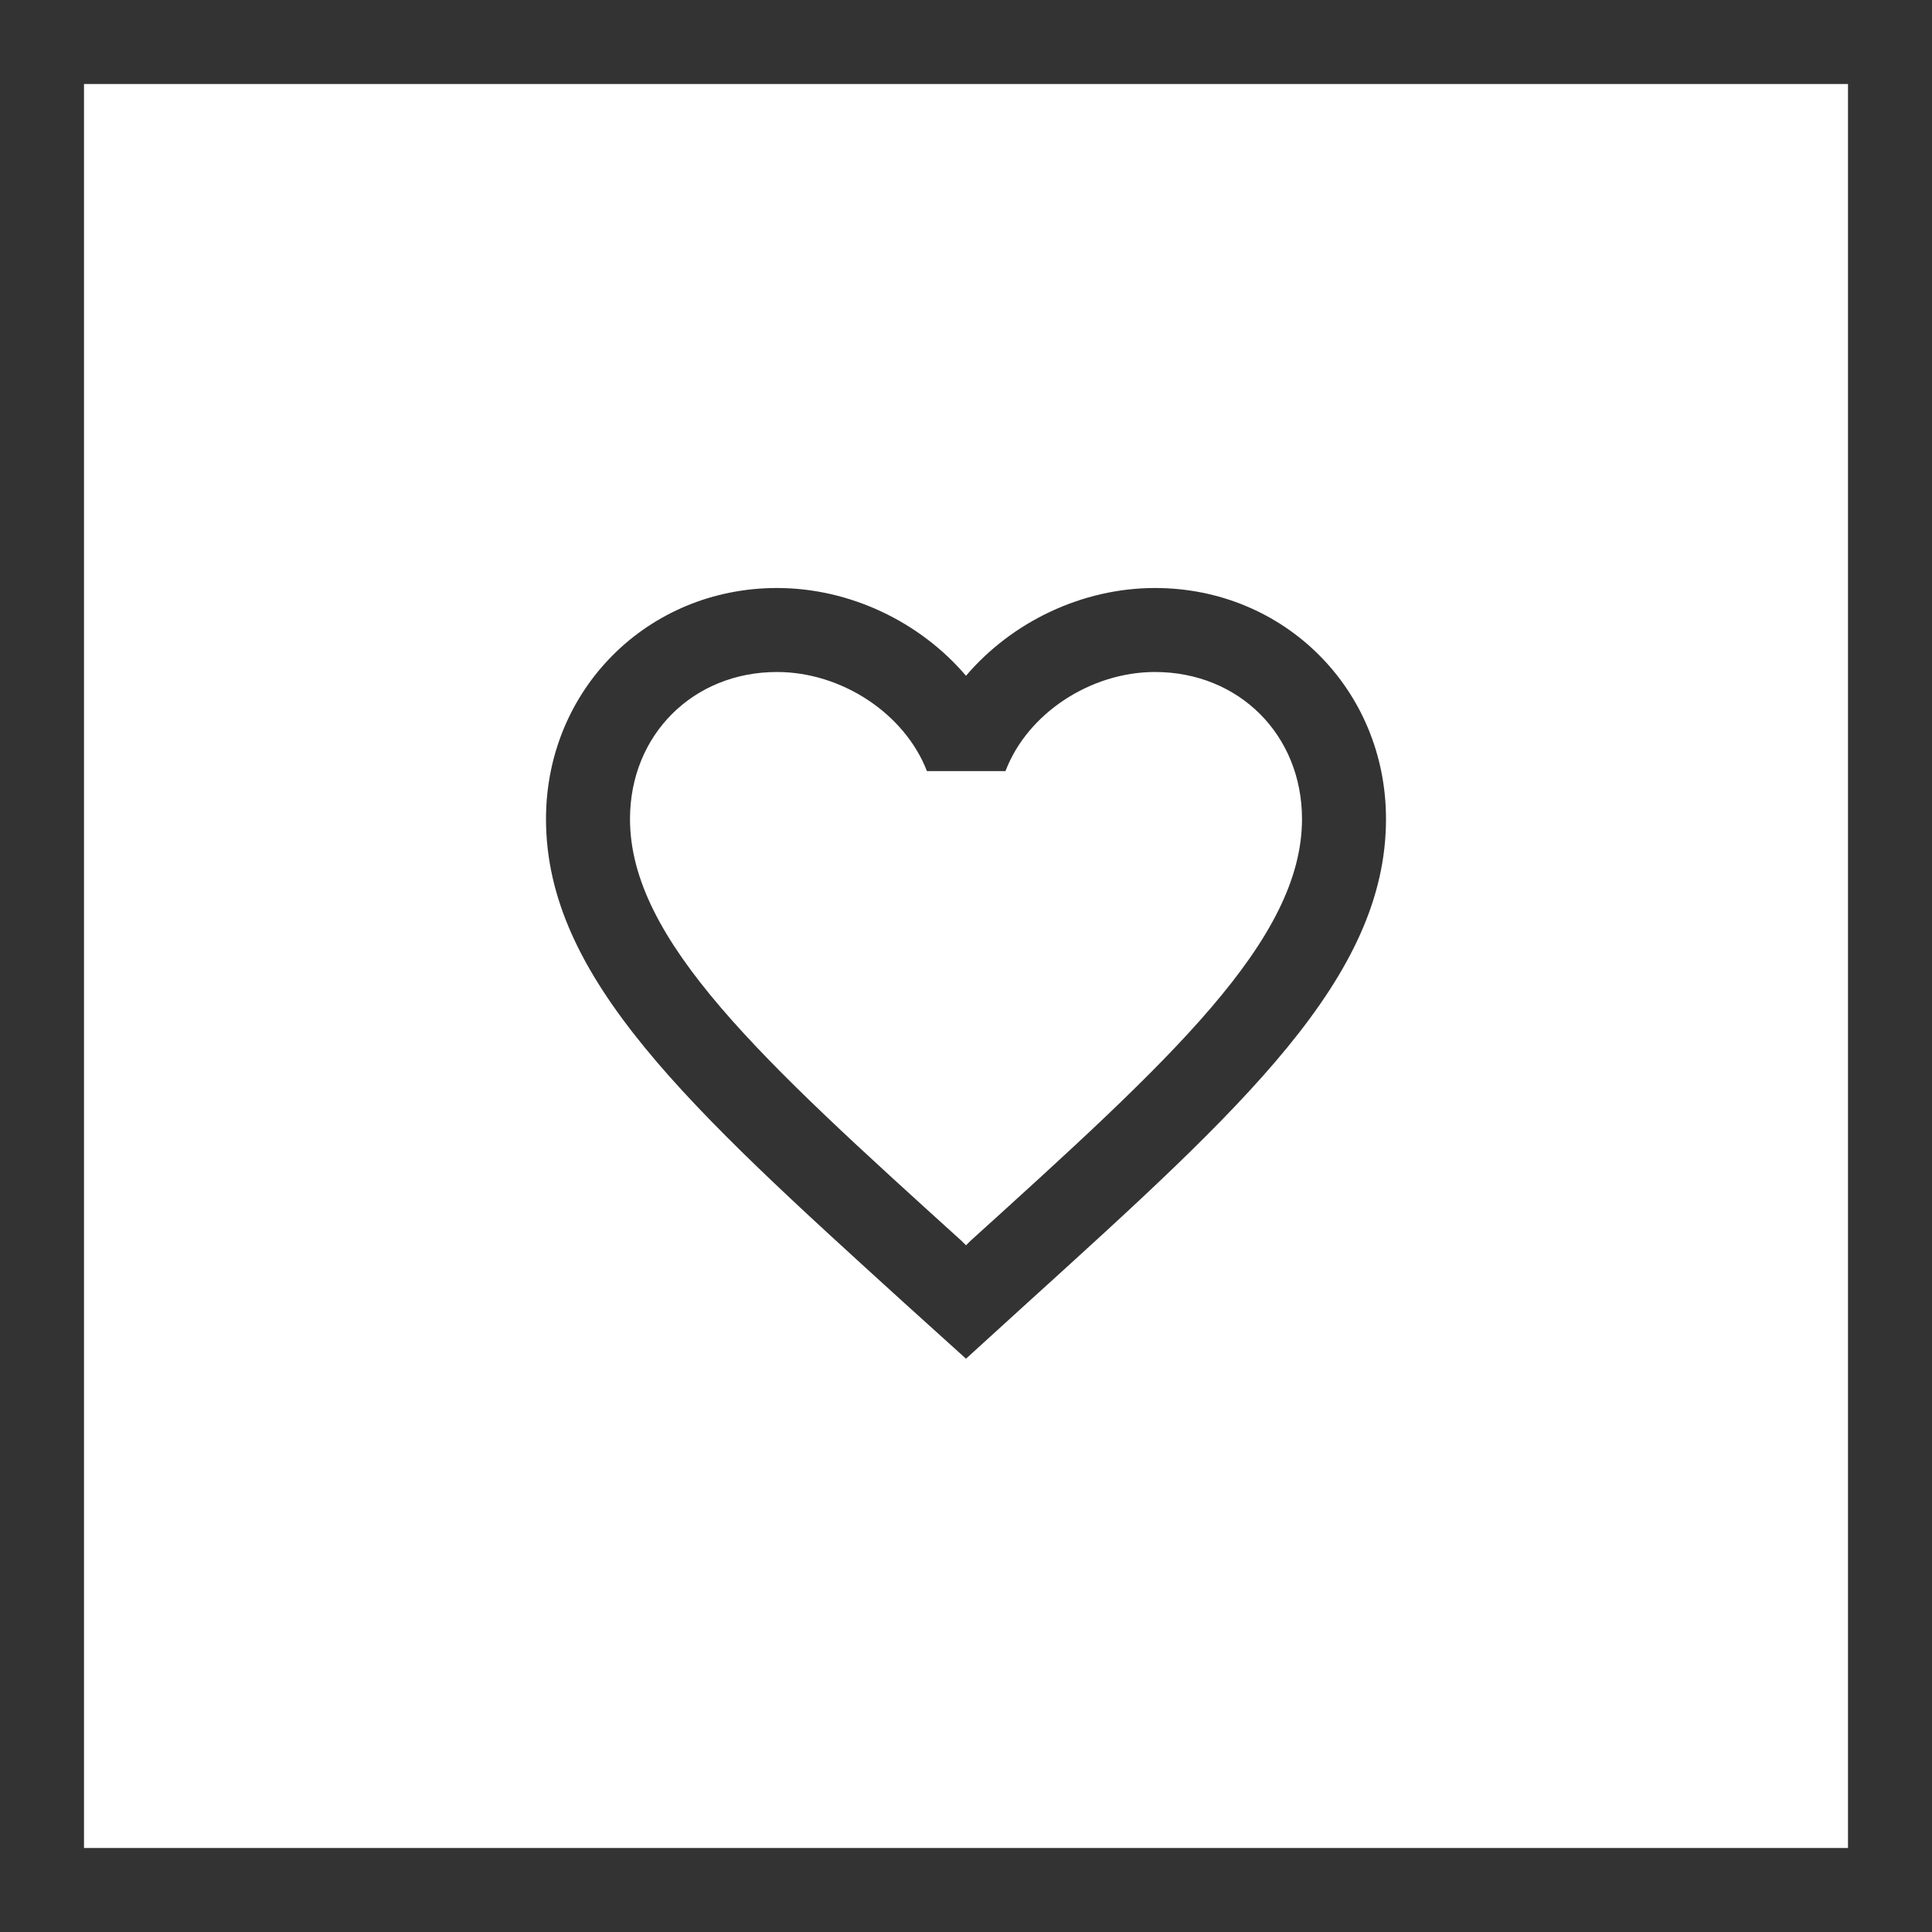 <svg width="46" height="46" viewBox="0 0 46 46" fill="none" xmlns="http://www.w3.org/2000/svg">
<path d="M27.5 14C25.76 14 24.09 14.81 23 16.09C21.91 14.81 20.24 14 18.5 14C15.42 14 13 16.42 13 19.5C13 23.28 16.4 26.36 21.55 31.04L23 32.35L24.45 31.03C29.6 26.36 33 23.28 33 19.5C33 16.42 30.58 14 27.5 14ZM23.1 29.55L23 29.65L22.9 29.55C18.14 25.24 15 22.39 15 19.5C15 17.5 16.5 16 18.5 16C20.04 16 21.54 16.99 22.07 18.36H23.94C24.46 16.99 25.96 16 27.5 16C29.5 16 31 17.5 31 19.5C31 22.39 27.86 25.24 23.1 29.55Z" fill="#333333"/>
<path d="M0 0V-2H-2V0H0ZM46 0H48V-2H46V0ZM46 46V48H48V46H46ZM0 46H-2V48H0V46ZM0 2H46V-2H0V2ZM44 0V46H48V0H44ZM46 44H0V48H46V44ZM2 46V0H-2V46H2Z" fill="#333333"/>
</svg>
